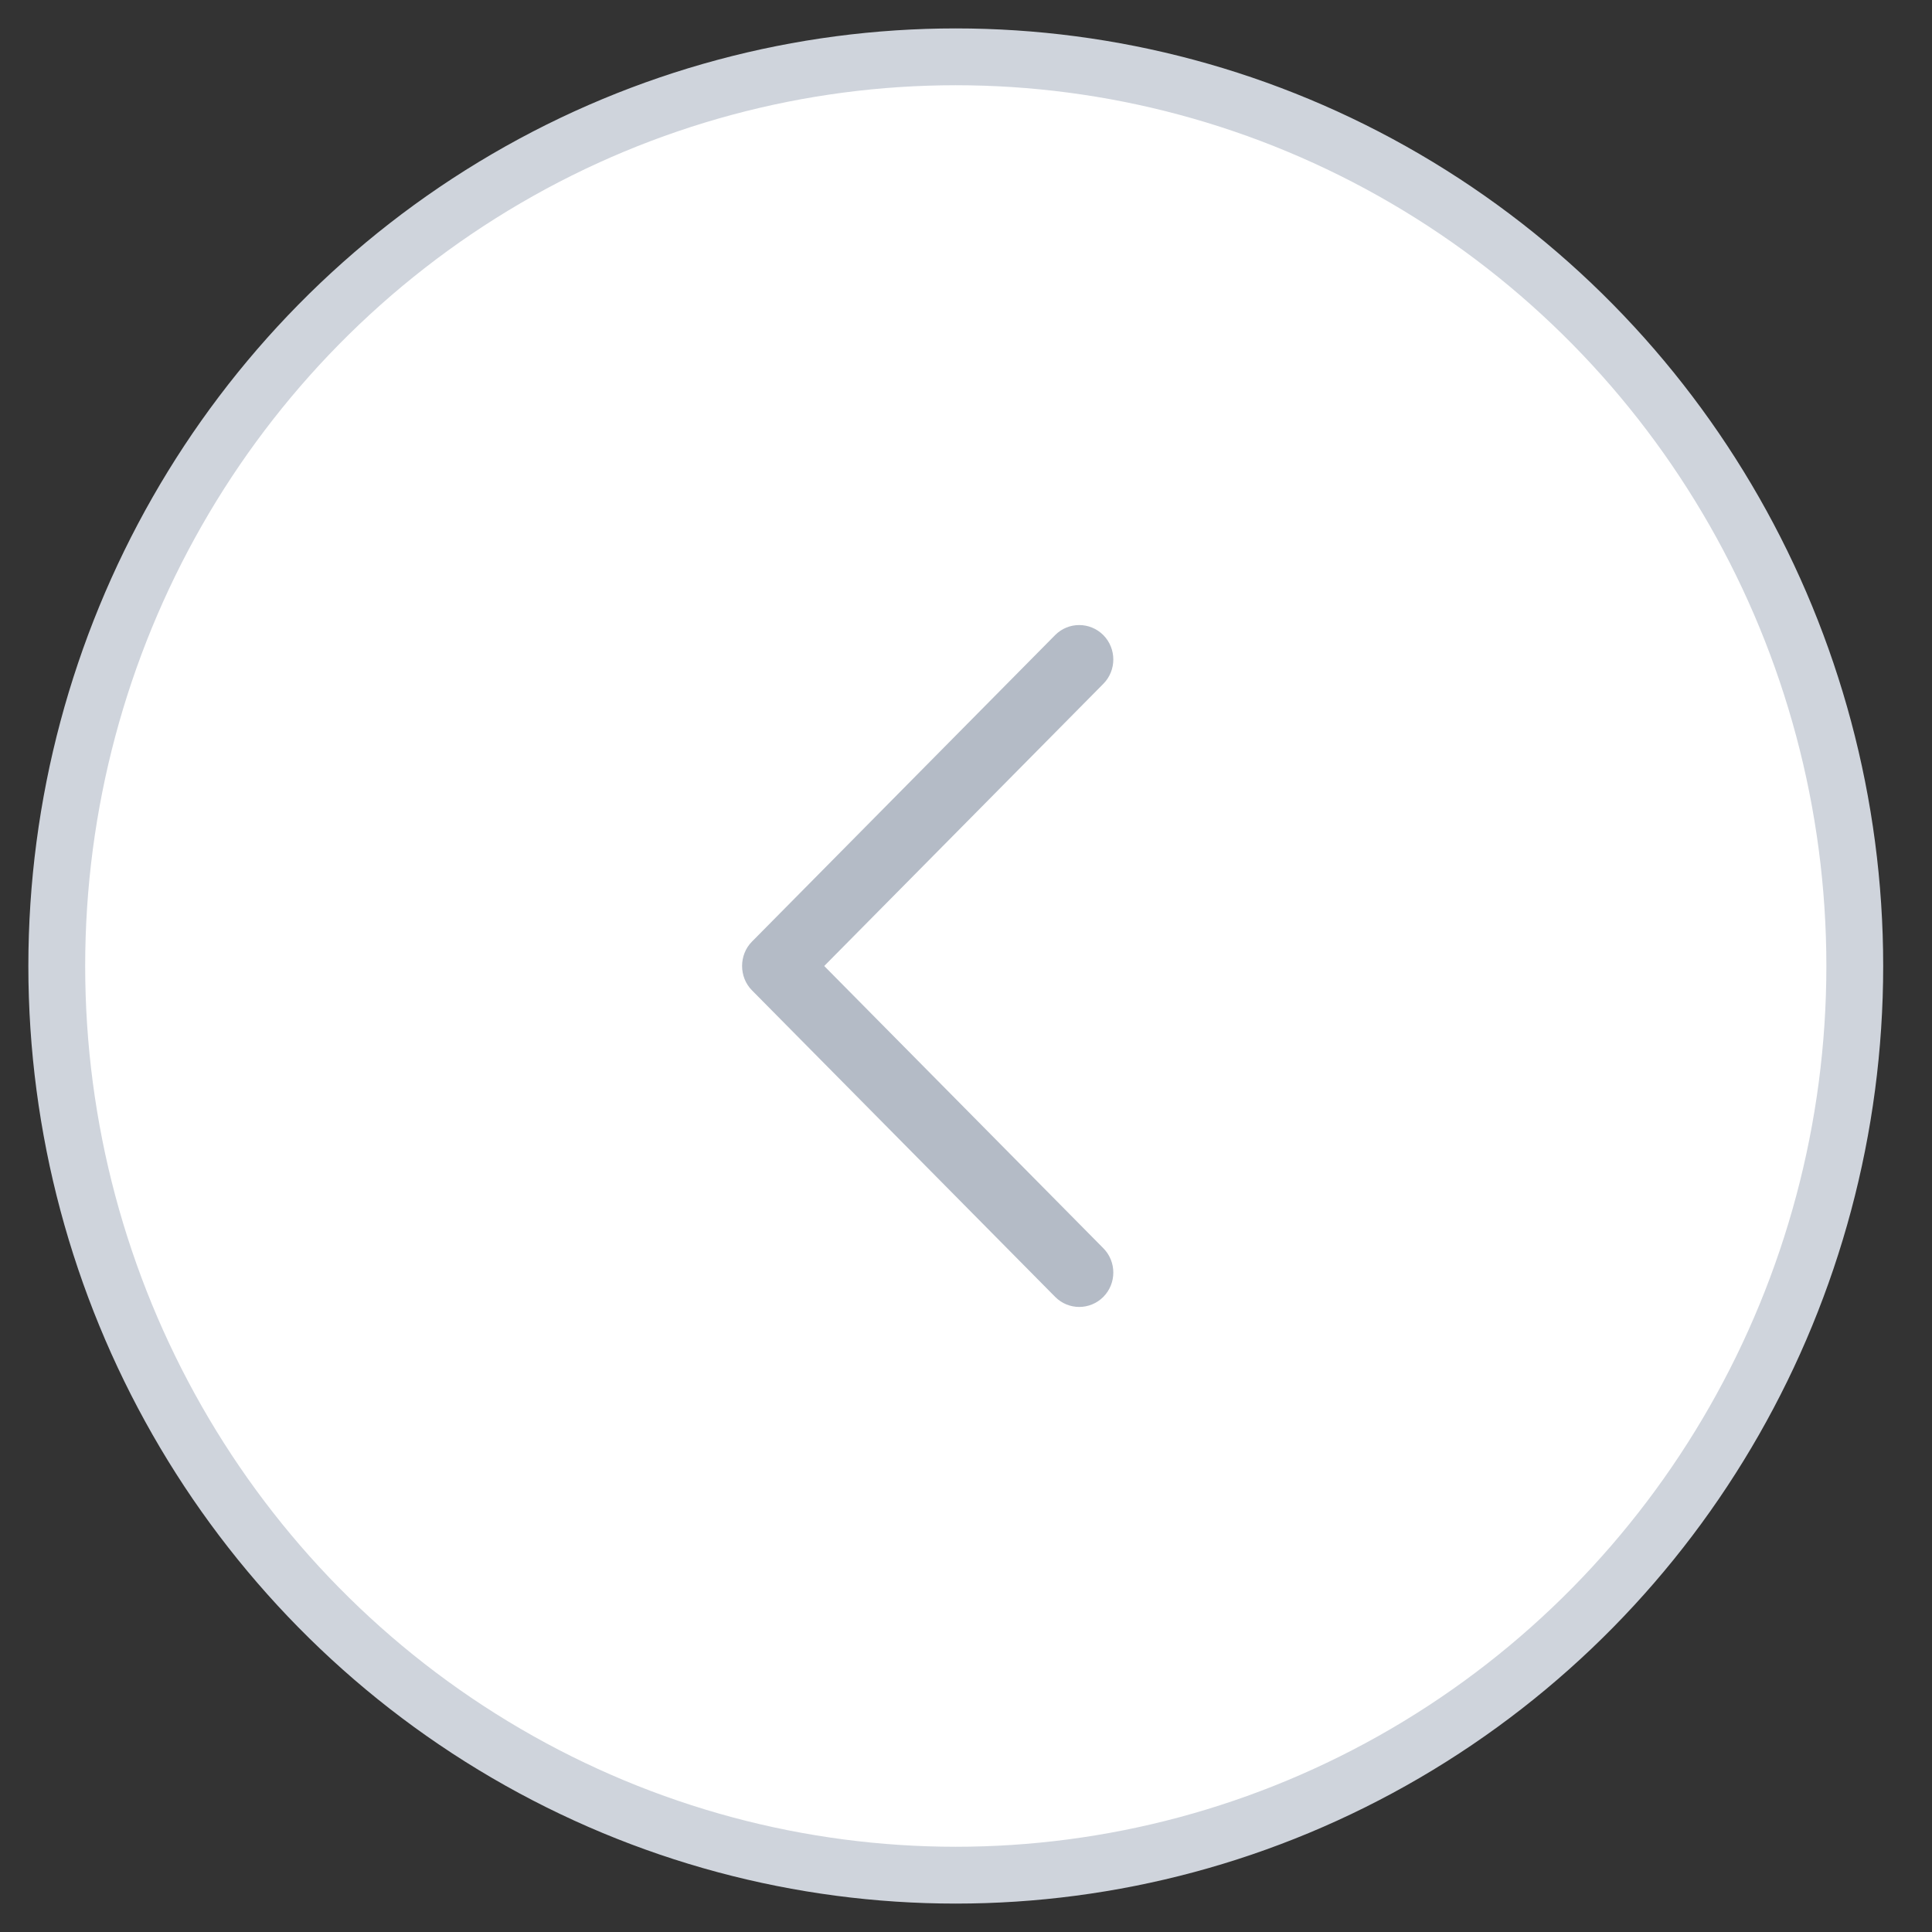 <svg width="34" height="34" viewBox="0 0 34 34" fill="none" xmlns="http://www.w3.org/2000/svg">
<rect x="0" y="0" width="34" height="34" fill="#333333" stroke="none"/>
<ellipse cx="16.82" cy="17" rx="15.821" ry="16" fill="white" stroke="#CFD4DC"/>
<g clip-path="url(#clip0)">
<path d="M13.233 17.428L18.569 22.823C18.803 23.059 19.182 23.059 19.417 22.823C19.651 22.587 19.651 22.203 19.417 21.967L14.505 17L19.417 12.034C19.651 11.798 19.651 11.414 19.417 11.177C19.182 10.941 18.802 10.941 18.568 11.177L13.232 16.572C13.002 16.805 13.002 17.195 13.233 17.428Z" fill="#B4BBC6"/>
</g>
<defs>
<clipPath id="clip0">
<rect width="11.866" height="12" fill="white" transform="translate(22.753 23) rotate(-180)"/>
</clipPath>
</defs>
</svg>
